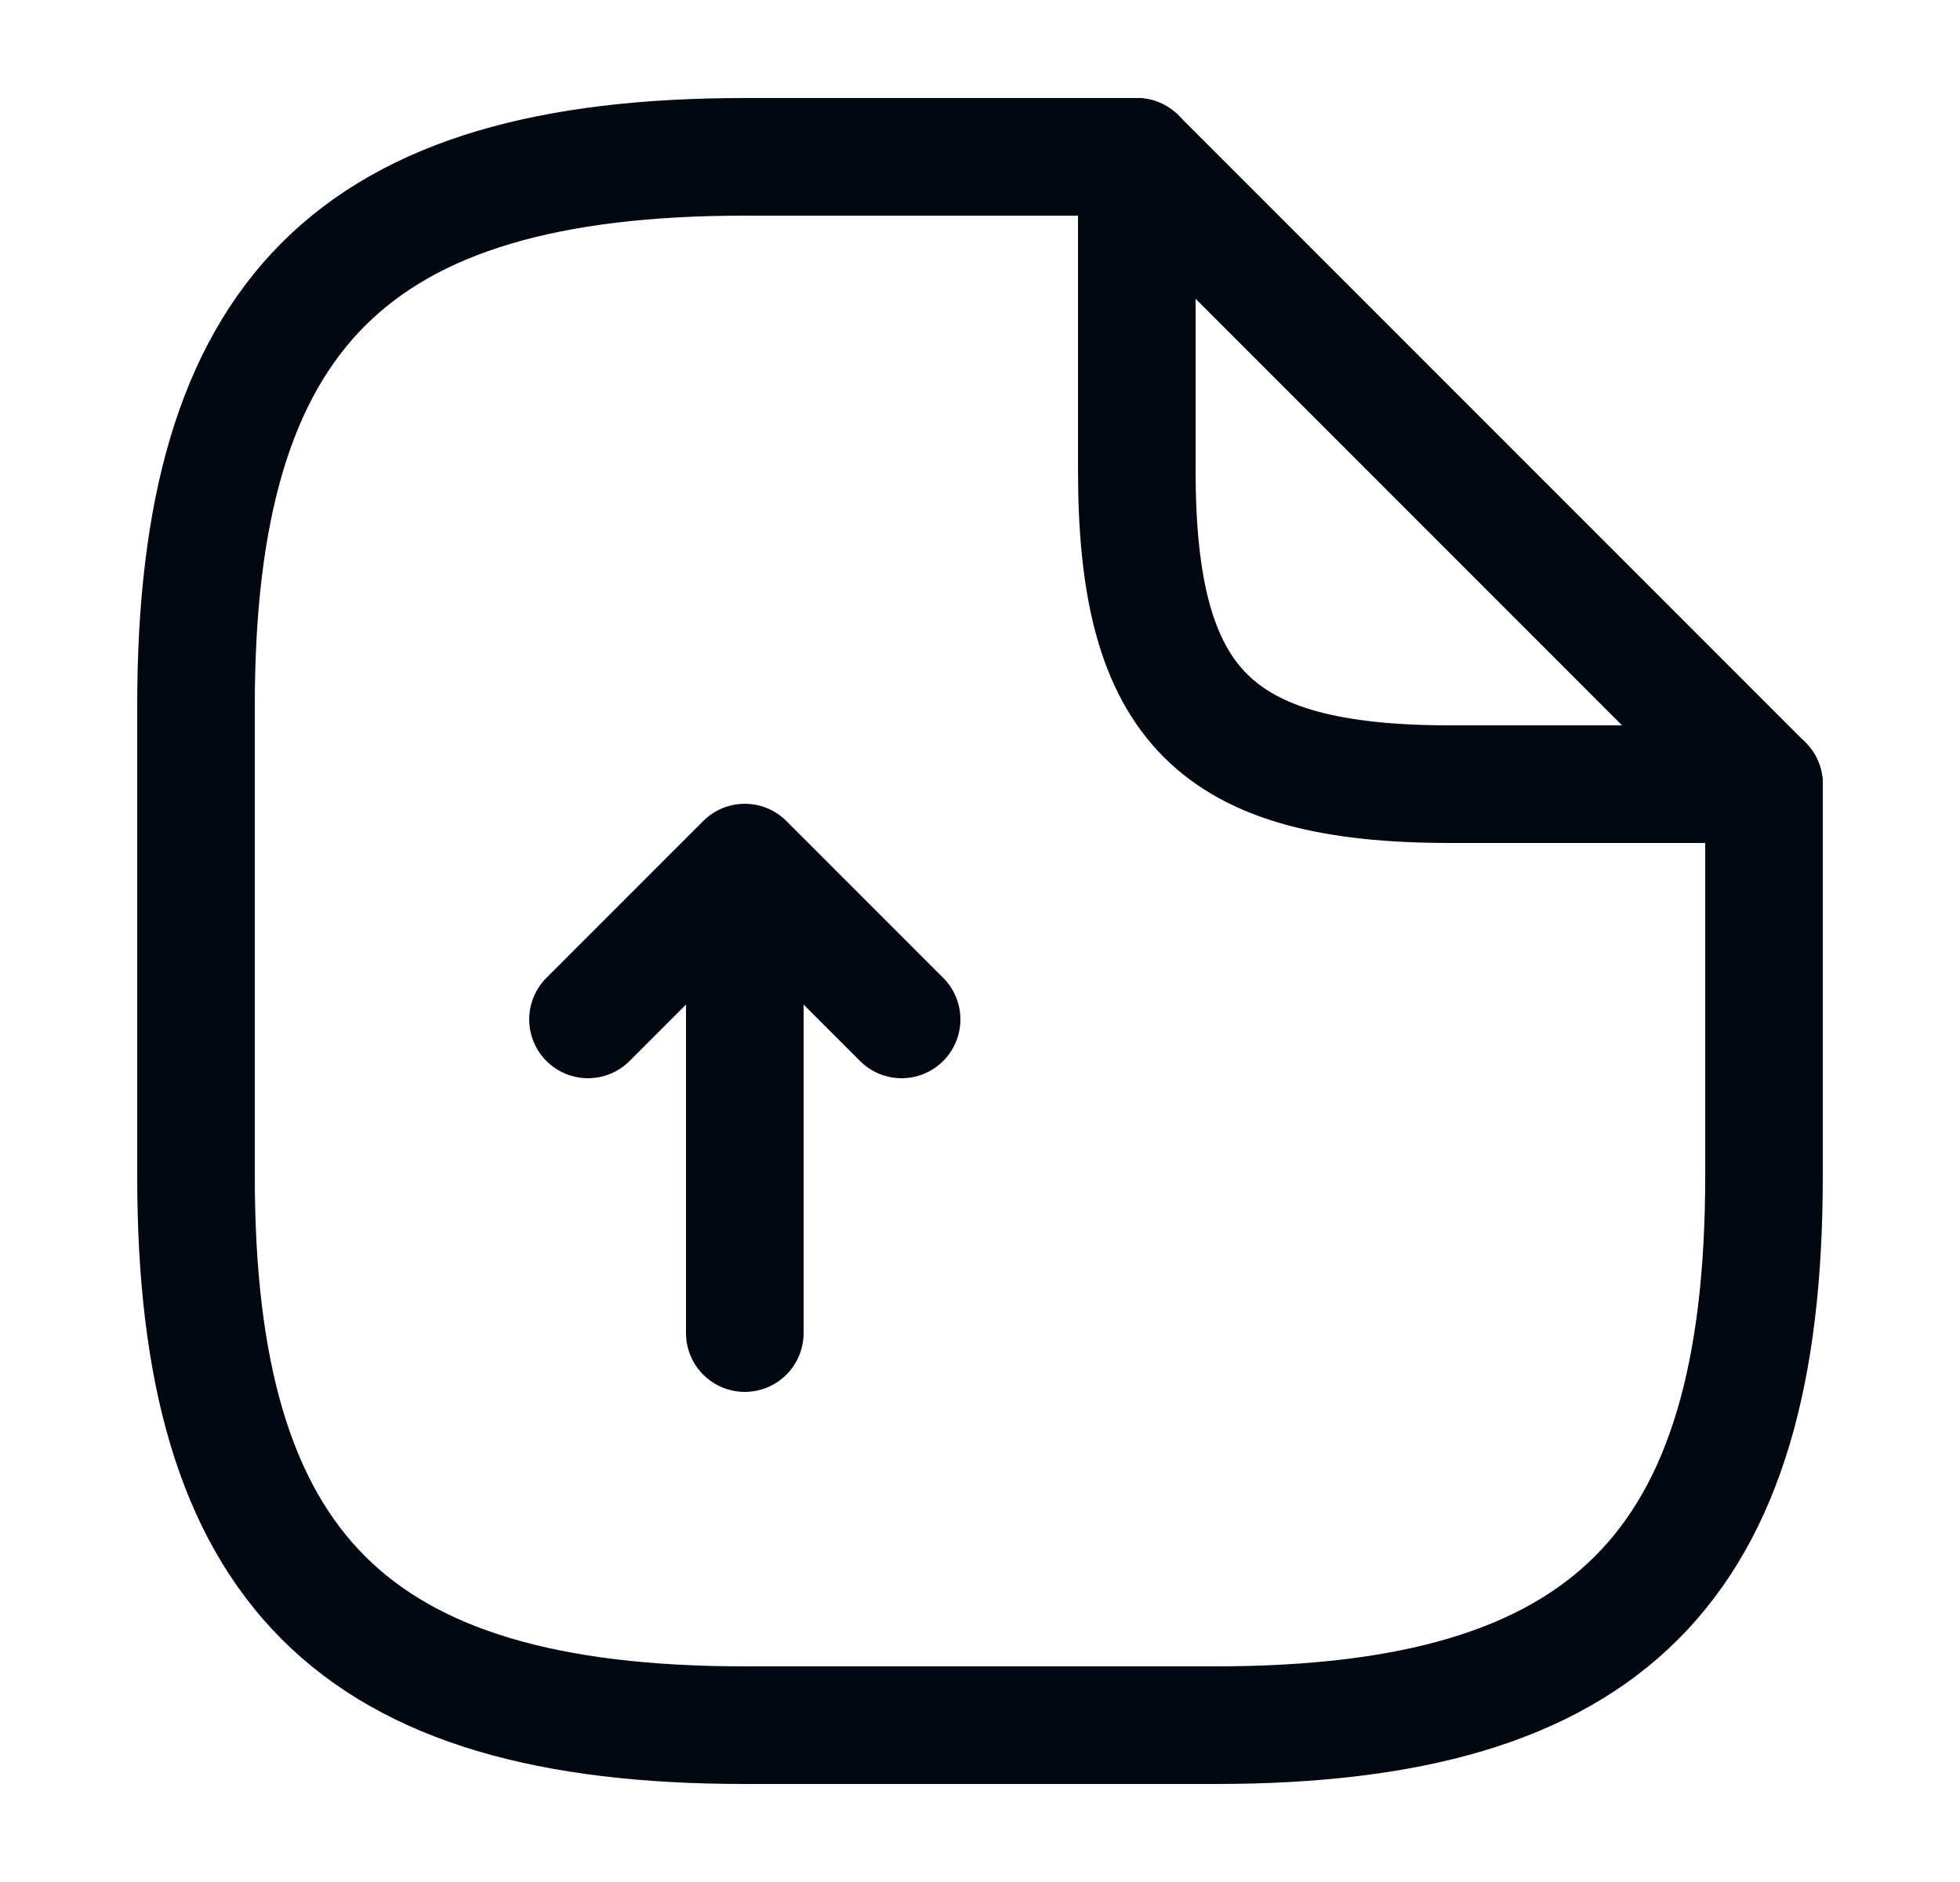 <svg width="25" height="24" viewBox="0 0 25 24" fill="none" xmlns="http://www.w3.org/2000/svg">
<g id="Frame">
<path id="Vector" d="M9.5 17V11M9.5 11L7.5 13M9.5 11L11.5 13" stroke="#030712" stroke-width="1.5" stroke-linecap="round" stroke-linejoin="round"/>
<path id="Vector_2" d="M22.5 10V15C22.5 20 20.5 22 15.5 22H9.5C4.5 22 2.5 20 2.5 15V9C2.5 4 4.5 2 9.5 2H14.5" stroke="#030712" stroke-width="1.5" stroke-linecap="round" stroke-linejoin="round"/>
<path id="Vector_3" d="M22.5 10H18.5C15.5 10 14.5 9 14.5 6V2L22.5 10Z" stroke="#030712" stroke-width="1.5" stroke-linecap="round" stroke-linejoin="round"/>
</g>
</svg>

